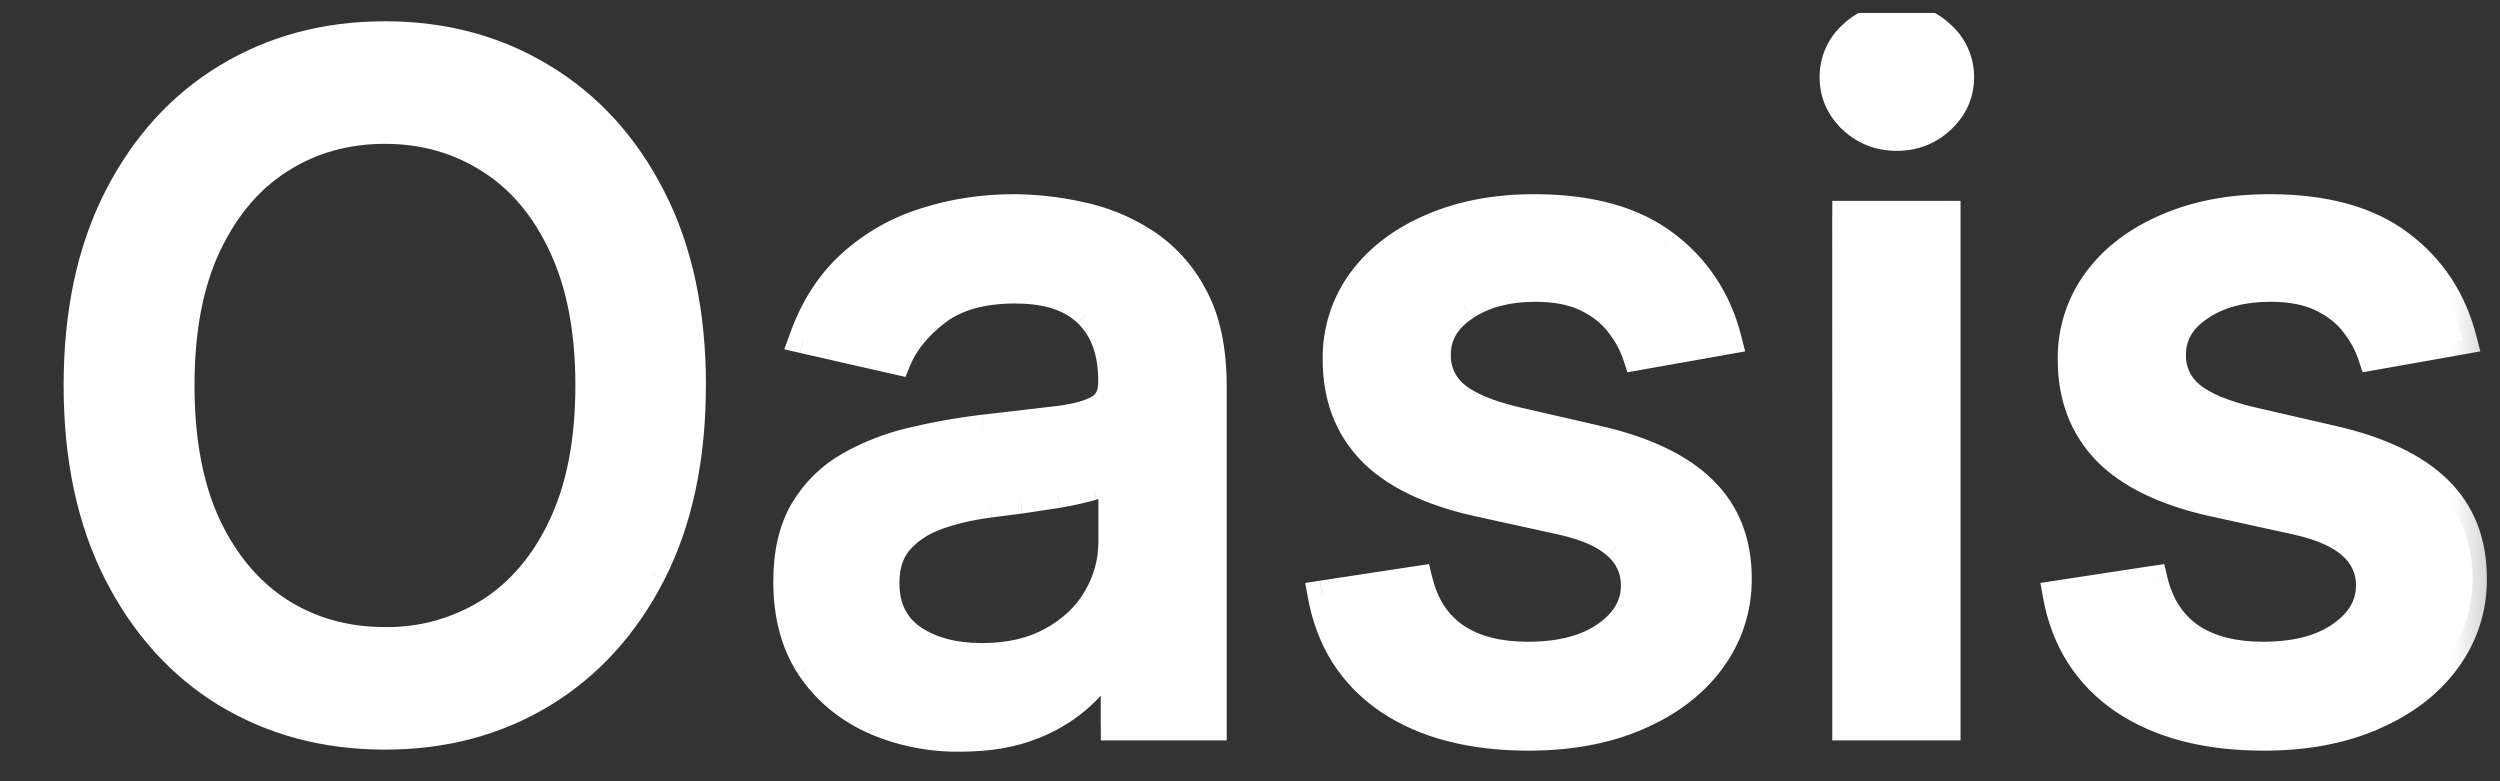 <svg xmlns="http://www.w3.org/2000/svg" width="80" height="25" viewBox="0 0 80 25" fill="none">
  <rect x="0" y="0" width="80" height="25" fill="#333333" stroke="none"/>
  <g clip-path="url(#clip0_28_300)">
    <path d="M22.128 12.336C22.128 14.662 21.702 16.662 20.852 18.336C20 20.004 18.833 21.286 17.351 22.188C15.877 23.083 14.198 23.529 12.318 23.529C10.431 23.529 8.746 23.082 7.262 22.188C5.787 21.288 4.625 19.999 3.774 18.326C2.922 16.651 2.498 14.655 2.498 12.336C2.498 10.008 2.922 8.012 3.774 6.344C4.625 4.671 5.787 3.388 7.264 2.493C8.746 1.592 10.431 1.141 12.318 1.141C14.197 1.141 15.875 1.592 17.351 2.493C18.833 3.388 20 4.669 20.852 6.344C21.702 8.012 22.128 10.008 22.128 12.336ZM18.872 12.336C18.872 10.563 18.585 9.069 18.011 7.856C17.443 6.636 16.663 5.714 15.669 5.089C14.668 4.453 13.503 4.123 12.316 4.141C11.063 4.141 9.941 4.457 8.956 5.089C7.97 5.714 7.19 6.636 6.614 7.856C6.047 9.069 5.763 10.563 5.763 12.336C5.763 14.109 6.047 15.605 6.614 16.825C7.188 18.038 7.97 18.961 8.956 19.592C9.941 20.217 11.063 20.529 12.318 20.529C13.502 20.547 14.666 20.221 15.669 19.592C16.663 18.96 17.443 18.038 18.01 16.825C18.585 15.605 18.872 14.109 18.872 12.336ZM30.729 23.593C29.693 23.593 28.755 23.401 27.92 23.018C27.11 22.652 26.421 22.066 25.929 21.326C25.446 20.589 25.206 19.685 25.206 18.614C25.206 17.69 25.383 16.932 25.738 16.337C26.092 15.74 26.572 15.268 27.174 14.92C27.806 14.561 28.487 14.296 29.196 14.134C29.947 13.955 30.707 13.821 31.473 13.73L33.855 13.452C34.466 13.375 34.909 13.251 35.186 13.08C35.463 12.91 35.6 12.633 35.6 12.25V12.176C35.6 11.246 35.339 10.526 34.814 10.017C34.296 9.506 33.523 9.25 32.495 9.25C31.424 9.25 30.579 9.487 29.962 9.962C29.352 10.431 28.929 10.953 28.696 11.527L25.706 10.845C26.061 9.854 26.578 9.051 27.26 8.44C27.943 7.826 28.753 7.369 29.631 7.101C30.544 6.814 31.495 6.67 32.451 6.674C33.104 6.674 33.796 6.753 34.526 6.909C35.263 7.059 35.953 7.334 36.59 7.738C37.236 8.142 37.765 8.721 38.176 9.473C38.588 10.219 38.794 11.186 38.794 12.378V23.231H35.686V20.996H35.558C35.321 21.45 35.008 21.86 34.633 22.209C34.173 22.637 33.635 22.974 33.048 23.199C32.402 23.463 31.629 23.593 30.729 23.593ZM31.419 21.04C32.3 21.04 33.051 20.864 33.675 20.517C34.27 20.204 34.767 19.733 35.112 19.156C35.446 18.587 35.611 17.982 35.611 17.336V15.229C35.498 15.343 35.277 15.45 34.953 15.549C34.633 15.642 34.268 15.724 33.855 15.794L32.654 15.975L31.675 16.102C31.059 16.181 30.493 16.312 29.983 16.495C29.518 16.654 29.101 16.929 28.771 17.294C28.473 17.634 28.323 18.089 28.323 18.656C28.323 19.442 28.613 20.039 29.196 20.443C29.777 20.84 30.516 21.04 31.419 21.04ZM55.277 10.877L52.394 11.388C52.266 11.006 52.072 10.649 51.82 10.335C51.542 9.984 51.184 9.703 50.777 9.516C50.338 9.302 49.787 9.197 49.127 9.197C48.226 9.197 47.475 9.399 46.871 9.803C46.269 10.199 45.967 10.716 45.967 11.346C45.967 11.892 46.169 12.332 46.574 12.666C46.978 12.999 47.631 13.272 48.532 13.484L51.128 14.081C52.631 14.428 53.753 14.964 54.49 15.687C55.227 16.41 55.596 17.35 55.596 18.507C55.608 19.449 55.309 20.369 54.745 21.124C54.185 21.883 53.402 22.48 52.394 22.911C51.393 23.345 50.235 23.561 48.914 23.561C47.085 23.561 45.591 23.171 44.434 22.39C43.279 21.604 42.57 20.485 42.306 19.039L45.382 18.57C45.574 19.372 45.967 19.978 46.564 20.39C47.159 20.794 47.935 20.996 48.893 20.996C49.936 20.996 50.77 20.78 51.393 20.346C52.018 19.908 52.331 19.372 52.331 18.74C52.331 18.231 52.138 17.801 51.755 17.453C51.379 17.106 50.802 16.842 50.02 16.665L47.255 16.059C45.728 15.712 44.601 15.159 43.871 14.4C43.147 13.64 42.786 12.68 42.786 11.516C42.786 10.55 43.056 9.708 43.593 8.985C44.134 8.259 44.878 7.696 45.828 7.292C46.78 6.881 47.868 6.674 49.095 6.674C50.861 6.674 52.252 7.059 53.267 7.824C54.281 8.583 54.952 9.601 55.278 10.879L55.277 10.877ZM59.095 23.231V6.887H62.276V23.231H59.095ZM60.701 4.366C60.148 4.366 59.672 4.181 59.276 3.813C59.09 3.643 58.941 3.435 58.84 3.204C58.739 2.973 58.688 2.724 58.689 2.471C58.689 1.947 58.886 1.501 59.276 1.132C59.465 0.949 59.688 0.804 59.932 0.707C60.177 0.61 60.438 0.563 60.701 0.567C61.254 0.567 61.727 0.754 62.116 1.132C62.513 1.501 62.713 1.947 62.713 2.471C62.713 2.989 62.513 3.437 62.116 3.813C61.928 3.993 61.707 4.135 61.464 4.23C61.221 4.325 60.962 4.371 60.701 4.366ZM78.803 10.879L75.918 11.388C75.791 11.006 75.596 10.649 75.344 10.335C75.066 9.984 74.709 9.703 74.302 9.516C73.863 9.302 73.313 9.197 72.651 9.197C71.752 9.197 71.001 9.399 70.397 9.803C69.795 10.199 69.493 10.716 69.493 11.346C69.493 11.892 69.695 12.332 70.099 12.666C70.502 12.999 71.156 13.272 72.056 13.484L74.654 14.081C76.157 14.428 77.277 14.964 78.014 15.687C78.752 16.41 79.121 17.35 79.121 18.507C79.133 19.449 78.834 20.369 78.271 21.124C77.709 21.883 76.926 22.48 75.918 22.911C74.918 23.345 73.759 23.561 72.441 23.561C70.61 23.561 69.117 23.171 67.96 22.39C66.804 21.604 66.094 20.485 65.833 19.039L68.907 18.57C69.1 19.372 69.493 19.978 70.088 20.39C70.685 20.794 71.461 20.996 72.418 20.996C73.461 20.996 74.296 20.78 74.919 20.346C75.543 19.908 75.855 19.372 75.855 18.74C75.859 18.497 75.81 18.256 75.71 18.033C75.611 17.811 75.465 17.613 75.281 17.453C74.905 17.106 74.326 16.842 73.547 16.665L70.78 16.059C69.254 15.712 68.127 15.159 67.397 14.4C66.674 13.64 66.31 12.68 66.31 11.516C66.31 10.55 66.581 9.708 67.12 8.985C67.659 8.259 68.403 7.696 69.354 7.292C70.304 6.881 71.394 6.674 72.62 6.674C74.388 6.674 75.778 7.059 76.793 7.824C77.806 8.583 78.478 9.601 78.803 10.879Z" fill="white"/>
    <mask id="mask0_28_300" style="mask-type:luminance" maskUnits="userSpaceOnUse" x="0" y="-2" width="80" height="27">
      <path d="M0.805 -1.347H79.805V24.986H0.805V-1.347Z" fill="white"/>
      <path d="M22.128 12.336C22.128 14.662 21.702 16.662 20.852 18.336C20 20.004 18.833 21.286 17.351 22.188C15.877 23.083 14.198 23.529 12.318 23.529C10.431 23.529 8.746 23.082 7.262 22.188C5.787 21.288 4.625 19.999 3.774 18.326C2.922 16.651 2.498 14.655 2.498 12.336C2.498 10.008 2.922 8.012 3.774 6.344C4.625 4.671 5.787 3.388 7.264 2.493C8.746 1.592 10.431 1.141 12.318 1.141C14.197 1.141 15.875 1.592 17.351 2.493C18.833 3.388 20 4.669 20.852 6.344C21.702 8.012 22.128 10.008 22.128 12.336ZM18.872 12.336C18.872 10.563 18.585 9.069 18.011 7.856C17.443 6.636 16.663 5.714 15.669 5.089C14.668 4.453 13.503 4.123 12.316 4.141C11.063 4.141 9.941 4.457 8.956 5.089C7.97 5.714 7.19 6.636 6.614 7.856C6.047 9.069 5.763 10.563 5.763 12.336C5.763 14.109 6.047 15.605 6.614 16.825C7.188 18.038 7.97 18.961 8.956 19.592C9.941 20.217 11.063 20.529 12.318 20.529C13.502 20.547 14.666 20.221 15.669 19.592C16.663 18.96 17.443 18.038 18.01 16.825C18.585 15.605 18.872 14.109 18.872 12.336ZM30.729 23.593C29.693 23.593 28.755 23.401 27.92 23.018C27.11 22.652 26.421 22.066 25.929 21.326C25.446 20.589 25.206 19.685 25.206 18.614C25.206 17.69 25.383 16.932 25.738 16.337C26.092 15.74 26.572 15.268 27.174 14.92C27.806 14.561 28.487 14.296 29.196 14.134C29.947 13.955 30.707 13.821 31.473 13.73L33.855 13.452C34.466 13.375 34.909 13.251 35.186 13.08C35.463 12.91 35.6 12.633 35.6 12.25V12.176C35.6 11.246 35.339 10.526 34.814 10.017C34.296 9.506 33.523 9.25 32.495 9.25C31.424 9.25 30.579 9.487 29.962 9.962C29.352 10.431 28.929 10.953 28.696 11.527L25.706 10.845C26.061 9.854 26.578 9.051 27.26 8.44C27.943 7.826 28.753 7.369 29.631 7.101C30.544 6.814 31.495 6.67 32.451 6.674C33.104 6.674 33.796 6.753 34.526 6.909C35.263 7.059 35.953 7.334 36.59 7.738C37.236 8.142 37.765 8.721 38.176 9.473C38.588 10.219 38.794 11.186 38.794 12.378V23.231H35.686V20.996H35.558C35.321 21.45 35.008 21.86 34.633 22.209C34.173 22.637 33.635 22.974 33.048 23.199C32.402 23.463 31.629 23.593 30.729 23.593ZM31.419 21.04C32.3 21.04 33.051 20.864 33.675 20.517C34.27 20.204 34.767 19.733 35.112 19.156C35.446 18.587 35.611 17.982 35.611 17.336V15.229C35.498 15.343 35.277 15.45 34.953 15.549C34.633 15.642 34.268 15.724 33.855 15.794L32.654 15.975L31.675 16.102C31.059 16.181 30.493 16.312 29.983 16.495C29.518 16.654 29.101 16.929 28.771 17.294C28.473 17.634 28.323 18.089 28.323 18.656C28.323 19.442 28.613 20.039 29.196 20.443C29.777 20.84 30.516 21.04 31.419 21.04ZM55.277 10.877L52.394 11.388C52.266 11.006 52.072 10.649 51.82 10.335C51.542 9.984 51.184 9.703 50.777 9.516C50.338 9.302 49.787 9.197 49.127 9.197C48.226 9.197 47.475 9.399 46.871 9.803C46.269 10.199 45.967 10.716 45.967 11.346C45.967 11.892 46.169 12.332 46.574 12.666C46.978 12.999 47.631 13.272 48.532 13.484L51.128 14.081C52.631 14.428 53.753 14.964 54.49 15.687C55.227 16.41 55.596 17.35 55.596 18.507C55.608 19.449 55.309 20.369 54.745 21.124C54.185 21.883 53.402 22.48 52.394 22.911C51.393 23.345 50.235 23.561 48.914 23.561C47.085 23.561 45.591 23.171 44.434 22.39C43.279 21.604 42.57 20.485 42.306 19.039L45.382 18.57C45.574 19.372 45.967 19.978 46.564 20.39C47.159 20.794 47.935 20.996 48.893 20.996C49.936 20.996 50.77 20.78 51.393 20.346C52.018 19.908 52.331 19.372 52.331 18.74C52.331 18.231 52.138 17.801 51.755 17.453C51.379 17.106 50.802 16.842 50.02 16.665L47.255 16.059C45.728 15.712 44.601 15.159 43.871 14.4C43.147 13.64 42.786 12.68 42.786 11.516C42.786 10.55 43.056 9.708 43.593 8.985C44.134 8.259 44.878 7.696 45.828 7.292C46.78 6.881 47.868 6.674 49.095 6.674C50.861 6.674 52.252 7.059 53.267 7.824C54.281 8.583 54.952 9.601 55.278 10.879L55.277 10.877ZM59.095 23.231V6.887H62.276V23.231H59.095ZM60.701 4.366C60.148 4.366 59.672 4.181 59.276 3.813C59.09 3.643 58.941 3.435 58.84 3.204C58.739 2.973 58.688 2.724 58.689 2.471C58.689 1.947 58.886 1.501 59.276 1.132C59.465 0.949 59.688 0.804 59.932 0.707C60.177 0.61 60.438 0.563 60.701 0.567C61.254 0.567 61.727 0.754 62.116 1.132C62.513 1.501 62.713 1.947 62.713 2.471C62.713 2.989 62.513 3.437 62.116 3.813C61.928 3.993 61.707 4.135 61.464 4.23C61.221 4.325 60.962 4.371 60.701 4.366ZM78.803 10.879L75.918 11.388C75.791 11.006 75.596 10.649 75.344 10.335C75.066 9.984 74.709 9.703 74.302 9.516C73.863 9.302 73.313 9.197 72.651 9.197C71.752 9.197 71.001 9.399 70.397 9.803C69.795 10.199 69.493 10.716 69.493 11.346C69.493 11.892 69.695 12.332 70.099 12.666C70.502 12.999 71.156 13.272 72.056 13.484L74.654 14.081C76.157 14.428 77.277 14.964 78.014 15.687C78.752 16.41 79.121 17.35 79.121 18.507C79.133 19.449 78.834 20.369 78.271 21.124C77.709 21.883 76.926 22.48 75.918 22.911C74.918 23.345 73.759 23.561 72.441 23.561C70.61 23.561 69.117 23.171 67.96 22.39C66.804 21.604 66.094 20.485 65.833 19.039L68.907 18.57C69.1 19.372 69.493 19.978 70.088 20.39C70.685 20.794 71.461 20.996 72.418 20.996C73.461 20.996 74.296 20.78 74.919 20.346C75.543 19.908 75.855 19.372 75.855 18.74C75.859 18.497 75.81 18.256 75.71 18.033C75.611 17.811 75.465 17.613 75.281 17.453C74.905 17.106 74.326 16.842 73.547 16.665L70.78 16.059C69.254 15.712 68.127 15.159 67.397 14.4C66.674 13.64 66.31 12.68 66.31 11.516C66.31 10.55 66.581 9.708 67.12 8.985C67.659 8.259 68.403 7.696 69.354 7.292C70.304 6.881 71.394 6.674 72.62 6.674C74.388 6.674 75.778 7.059 76.793 7.824C77.806 8.583 78.478 9.601 78.803 10.879Z" fill="black"/>
    </mask>
    <g mask="url(#mask0_28_300)">
      <path d="M18.009 7.856L17.592 8.049L17.593 8.052L18.009 7.856ZM15.669 5.089L15.42 5.477L15.424 5.48L15.669 5.089ZM8.956 5.089L9.202 5.479H9.204L8.956 5.089ZM6.614 16.827L6.196 17.02V17.023L6.614 16.825V16.827ZM8.956 19.592L8.707 19.98L8.709 19.981L8.956 19.592ZM21.666 12.336C21.666 14.606 21.252 16.532 20.441 18.128L21.262 18.545C22.153 16.793 22.588 14.718 22.588 12.336H21.666ZM20.441 18.128C19.625 19.725 18.515 20.942 17.111 21.795L17.59 22.583C19.152 21.635 20.374 20.283 21.261 18.547L20.441 18.128ZM17.112 21.791C15.715 22.639 14.121 23.066 12.318 23.066V23.988C14.274 23.988 16.036 23.524 17.59 22.583L17.112 21.791ZM12.318 23.066C10.506 23.066 8.905 22.637 7.501 21.791L7.027 22.581C8.586 23.522 10.355 23.988 12.318 23.988V23.066ZM7.504 21.793C6.107 20.942 5.001 19.718 4.184 18.115L3.363 18.535C4.249 20.278 5.47 21.632 7.023 22.581L7.504 21.795V21.793ZM4.184 18.115C3.373 16.518 2.957 14.597 2.957 12.334H2.036C2.036 14.709 2.471 16.783 3.363 18.535L4.184 18.115ZM2.957 12.334C2.957 10.062 3.373 8.144 4.184 6.555L3.363 6.134C2.473 7.88 2.036 9.952 2.036 12.334H2.957ZM4.184 6.555C5.001 4.952 6.107 3.734 7.502 2.888L7.025 2.098C5.47 3.042 4.249 4.392 3.363 6.135L4.184 6.555ZM7.502 2.888C8.907 2.034 10.508 1.602 12.318 1.602V0.681C10.354 0.681 8.586 1.151 7.025 2.099L7.502 2.888ZM12.318 1.602C14.121 1.602 15.713 2.034 17.111 2.888L17.588 2.099C16.036 1.151 14.274 0.681 12.318 0.681V1.602ZM17.111 2.888C18.513 3.734 19.625 4.952 20.441 6.555L21.262 6.135C20.376 4.394 19.151 3.042 17.588 2.098L17.111 2.888ZM20.441 6.555C21.252 8.144 21.666 10.064 21.666 12.336H22.59C22.59 9.954 22.154 7.88 21.262 6.135L20.441 6.555ZM19.333 12.336C19.333 10.515 19.038 8.949 18.427 7.659L17.593 8.052C18.131 9.188 18.412 10.61 18.412 12.336H19.333ZM18.429 7.661C17.829 6.372 16.993 5.379 15.915 4.699L15.424 5.48C16.331 6.049 17.056 6.897 17.592 8.049L18.429 7.661ZM15.919 4.701C14.843 4.018 13.592 3.664 12.318 3.683V4.603C13.484 4.603 14.512 4.898 15.42 5.477L15.919 4.701ZM12.318 3.683C10.98 3.683 9.772 4.018 8.707 4.701L9.204 5.479C10.109 4.899 11.143 4.603 12.318 4.603V3.683ZM8.707 4.701C7.636 5.379 6.804 6.372 6.198 7.659L7.032 8.052C7.576 6.899 8.301 6.049 9.202 5.479L8.71 4.699L8.707 4.701ZM6.198 7.659C5.592 8.949 5.303 10.514 5.303 12.334H6.224C6.224 10.607 6.5 9.186 7.032 8.052L6.198 7.659ZM5.303 12.334C5.303 14.153 5.592 15.722 6.198 17.018L7.032 16.63C6.5 15.487 6.224 14.06 6.224 12.334H5.303ZM6.198 17.021C6.804 18.301 7.638 19.295 8.707 19.98L9.204 19.202C8.301 18.623 7.574 17.773 7.032 16.627L6.198 17.021ZM8.707 19.98C9.772 20.654 10.982 20.987 12.318 20.987V20.066C11.142 20.066 10.108 19.774 9.202 19.2L8.71 19.98H8.707ZM12.318 20.987C13.647 20.987 14.851 20.654 15.917 19.98L15.424 19.2C14.493 19.783 13.414 20.084 12.316 20.066V20.987H12.318ZM15.917 19.98C16.993 19.295 17.829 18.299 18.427 17.02L17.593 16.628C17.056 17.773 16.331 18.623 15.422 19.202L15.917 19.98ZM18.427 17.02C19.038 15.722 19.333 14.155 19.333 12.332H18.412C18.412 14.06 18.131 15.485 17.593 16.628L18.427 17.02ZM27.918 23.017L27.725 23.434H27.726L27.918 23.017ZM25.929 21.324L25.543 21.577L25.544 21.579L25.93 21.324H25.929ZM31.473 13.728L31.42 13.27L31.471 13.726L31.473 13.728ZM33.855 13.451L33.908 13.907H33.915L33.855 13.451ZM34.814 10.013L34.491 10.342V10.345L34.814 10.013ZM28.695 11.525L28.594 11.974L28.975 12.062L29.122 11.699L28.695 11.525ZM25.706 10.844L25.272 10.689L25.097 11.179L25.604 11.293L25.706 10.844ZM29.631 7.099L29.768 7.538H29.772L29.631 7.099ZM34.526 6.906L34.431 7.357L34.434 7.359L34.526 6.906ZM38.795 23.231V23.693H39.255V23.231H38.795ZM35.688 23.231H35.226V23.693H35.688V23.231ZM35.688 20.996H36.148V20.536H35.688V20.996ZM35.56 20.996V20.536H35.275L35.147 20.791L35.56 20.996ZM35.612 15.229H36.074V14.116L35.288 14.904L35.612 15.229ZM34.954 15.549L35.082 15.991H35.087L34.954 15.549ZM33.857 15.794L33.927 16.249H33.936L33.859 15.793L33.857 15.794ZM32.656 15.975L32.714 16.432H32.721L32.656 15.975ZM31.676 16.102L31.734 16.558H31.738L31.676 16.102ZM29.198 20.443L28.934 20.822H28.938L29.198 20.443ZM30.73 23.131C29.829 23.145 28.936 22.964 28.113 22.599L27.728 23.436C28.672 23.857 29.697 24.068 30.73 24.054V23.133V23.131ZM28.114 22.601C27.383 22.27 26.759 21.74 26.315 21.072L25.546 21.581C26.085 22.393 26.815 23.01 27.726 23.434L28.116 22.601H28.114ZM26.317 21.073C25.894 20.425 25.667 19.614 25.667 18.614H24.745C24.745 19.755 25.004 20.752 25.544 21.579L26.317 21.073ZM25.667 18.614C25.667 17.747 25.836 17.076 26.136 16.572L25.342 16.1C24.933 16.788 24.745 17.634 24.745 18.614H25.669H25.667ZM26.136 16.572C26.45 16.045 26.872 15.629 27.405 15.32L26.945 14.522C26.283 14.9 25.73 15.444 25.342 16.102L26.136 16.572ZM27.405 15.32C27.967 14.997 28.599 14.75 29.305 14.583L29.09 13.686C28.339 13.859 27.616 14.141 26.945 14.522L27.405 15.32ZM29.305 14.583C30.038 14.408 30.78 14.276 31.529 14.186L31.42 13.27C30.63 13.365 29.852 13.503 29.09 13.686L29.305 14.581V14.583ZM31.529 14.186L33.911 13.911L33.806 12.994L31.422 13.272L31.529 14.186ZM33.915 13.911C34.543 13.83 35.065 13.697 35.428 13.472L34.945 12.687C34.756 12.805 34.392 12.919 33.799 12.996L33.916 13.909L33.915 13.911ZM35.428 13.472C35.867 13.203 36.064 12.759 36.064 12.25H35.142C35.142 12.506 35.059 12.619 34.947 12.689L35.43 13.473L35.428 13.472ZM36.064 12.25V12.176H35.142V12.25H36.064ZM36.064 12.176C36.064 11.158 35.774 10.305 35.137 9.685L34.494 10.347C34.907 10.749 35.142 11.335 35.142 12.176H36.064ZM35.138 9.687C34.505 9.062 33.593 8.788 32.496 8.788V9.713C33.453 9.713 34.089 9.95 34.491 10.345L35.138 9.687ZM32.496 8.788C31.36 8.788 30.405 9.041 29.682 9.597L30.244 10.328C30.755 9.934 31.49 9.711 32.496 9.711V8.788ZM29.682 9.595C29.024 10.105 28.541 10.686 28.271 11.353L29.124 11.7C29.32 11.218 29.684 10.758 30.244 10.328L29.682 9.597V9.595ZM28.799 11.077L25.809 10.396L25.606 11.295L28.595 11.976L28.799 11.077ZM26.141 11.002C26.475 10.069 26.952 9.336 27.568 8.784L26.954 8.098C26.206 8.765 25.65 9.636 25.274 10.691L26.141 11.002ZM27.568 8.784C28.207 8.212 28.938 7.798 29.77 7.541L29.498 6.66C28.555 6.948 27.686 7.439 26.952 8.098L27.568 8.784ZM29.773 7.54C30.62 7.271 31.511 7.136 32.452 7.136V6.214C31.422 6.214 30.435 6.362 29.494 6.662L29.773 7.54ZM32.452 7.136C33.069 7.136 33.73 7.21 34.434 7.359L34.626 6.458C33.912 6.3 33.184 6.22 32.452 6.214V7.136ZM34.436 7.361C35.119 7.499 35.753 7.754 36.346 8.128L36.838 7.35C36.159 6.918 35.407 6.615 34.619 6.457L34.436 7.361ZM36.348 8.13C36.919 8.488 37.394 9.002 37.773 9.694L38.581 9.251C38.174 8.477 37.573 7.821 36.836 7.348L36.348 8.13ZM37.773 9.694C38.135 10.349 38.335 11.235 38.335 12.378H39.255C39.255 11.139 39.043 10.085 38.581 9.25L37.773 9.694ZM38.335 12.378V23.231H39.255V12.378H38.335ZM38.795 22.771H35.688V23.693H38.795V22.771ZM36.144 23.231V20.996H35.223V23.231H36.144ZM35.684 20.536H35.556V21.458H35.684V20.536ZM35.144 20.791C34.93 21.198 34.648 21.566 34.312 21.879L34.951 22.541C35.391 22.116 35.735 21.67 35.969 21.203L35.144 20.791ZM34.312 21.879C33.892 22.265 33.404 22.569 32.872 22.773L33.22 23.626C33.861 23.378 34.448 23.01 34.951 22.541L34.312 21.879ZM32.872 22.773C32.294 23.006 31.583 23.131 30.727 23.131V24.054C31.669 24.054 32.505 23.916 33.22 23.626L32.872 22.773ZM31.418 21.5C32.358 21.5 33.191 21.314 33.897 20.921L33.45 20.115C32.907 20.417 32.238 20.578 31.418 20.578V21.5ZM33.897 20.921C34.594 20.538 35.135 20.029 35.509 19.388L34.712 18.924C34.431 19.404 34.017 19.802 33.451 20.115L33.895 20.922L33.897 20.921ZM35.507 19.39C35.881 18.753 36.071 18.066 36.071 17.336H35.149C35.149 17.898 35.005 18.424 34.712 18.923L35.507 19.39ZM36.071 17.336V15.229H35.149V17.336H36.071ZM35.284 14.904C35.256 14.931 35.133 15.01 34.815 15.108L35.084 15.989C35.417 15.887 35.735 15.756 35.935 15.556L35.284 14.904ZM34.822 15.106C34.478 15.203 34.129 15.281 33.776 15.34L33.934 16.247C34.355 16.175 34.74 16.089 35.079 15.991L34.822 15.106ZM33.783 15.338L32.586 15.519L32.718 16.432L33.925 16.249L33.783 15.338ZM32.593 15.517L31.61 15.645L31.734 16.558L32.711 16.432L32.593 15.517ZM31.615 15.645C31.005 15.718 30.404 15.858 29.824 16.063L30.137 16.928C30.611 16.758 31.143 16.634 31.731 16.56L31.615 15.645ZM29.823 16.063C29.257 16.27 28.787 16.576 28.422 16.99L29.115 17.597C29.361 17.316 29.696 17.09 30.14 16.928L29.823 16.063ZM28.422 16.99C28.032 17.434 27.86 18.006 27.86 18.656H28.782C28.782 18.17 28.908 17.834 29.115 17.597L28.422 16.99ZM27.86 18.656C27.86 19.574 28.211 20.32 28.931 20.822L29.457 20.066C29.015 19.757 28.782 19.311 28.782 18.656H27.86ZM28.934 20.822C29.61 21.284 30.449 21.5 31.418 21.5V20.578C30.583 20.578 29.94 20.394 29.452 20.062L28.934 20.822ZM55.276 10.877L55.355 11.332L55.845 11.244L55.722 10.763L55.276 10.877ZM52.392 11.388L51.953 11.532L52.078 11.913L52.473 11.843L52.392 11.388ZM51.818 10.335L51.451 10.616L51.455 10.621L51.818 10.335ZM46.869 9.803L47.124 10.189L47.127 10.185L46.869 9.803ZM42.305 19.039L42.234 18.582L41.767 18.654L41.852 19.121L42.305 19.039ZM45.38 18.57L45.828 18.465L45.73 18.05L45.31 18.115L45.38 18.57ZM46.562 20.39L46.298 20.77L46.302 20.771L46.562 20.39ZM51.391 20.348L51.655 20.726H51.658L51.391 20.348ZM51.753 17.453L51.441 17.792L51.444 17.794L51.753 17.453ZM50.019 16.665L50.122 16.216H50.119L50.019 16.665ZM47.254 16.059L47.15 16.509H47.153L47.254 16.059ZM43.869 14.4L43.535 14.716L43.537 14.72L43.869 14.4ZM45.826 7.292L46.007 7.715H46.011L45.826 7.292ZM55.196 10.422L52.311 10.935L52.473 11.843L55.355 11.332L55.196 10.422ZM52.829 11.246C52.685 10.812 52.465 10.407 52.18 10.05L51.455 10.621C51.688 10.916 51.851 11.218 51.953 11.532L52.829 11.246ZM52.183 10.055C51.861 9.646 51.447 9.319 50.975 9.1L50.573 9.931C50.959 10.117 51.246 10.349 51.451 10.616L52.183 10.055ZM50.975 9.1C50.456 8.849 49.831 8.735 49.125 8.735V9.657C49.739 9.657 50.213 9.757 50.573 9.931L50.977 9.1H50.975ZM49.125 8.735C48.156 8.735 47.308 8.955 46.614 9.42L47.127 10.185C47.636 9.843 48.294 9.657 49.125 9.657V8.735ZM46.614 9.42C45.905 9.889 45.505 10.535 45.505 11.346H46.427C46.427 10.895 46.629 10.515 47.124 10.189L46.614 9.42ZM45.505 11.346C45.505 12.023 45.763 12.596 46.277 13.021L46.865 12.31C46.722 12.195 46.607 12.048 46.531 11.88C46.454 11.713 46.419 11.53 46.427 11.346H45.505ZM46.277 13.021C46.764 13.421 47.499 13.714 48.424 13.934L48.635 13.036C47.757 12.829 47.188 12.576 46.865 12.31L46.277 13.021ZM48.424 13.934L51.023 14.53L51.23 13.632L48.633 13.035L48.424 13.934ZM51.023 14.53C52.48 14.867 53.51 15.373 54.165 16.016L54.811 15.357C53.99 14.553 52.778 13.988 51.23 13.632L51.023 14.53ZM54.165 16.016C54.804 16.642 55.134 17.459 55.134 18.507H56.056C56.056 17.243 55.649 16.179 54.809 15.357L54.165 16.016ZM55.134 18.507C55.134 19.39 54.881 20.166 54.374 20.85L55.113 21.398C55.736 20.564 56.067 19.548 56.056 18.507H55.134ZM54.374 20.85C53.87 21.535 53.154 22.083 52.209 22.488L52.575 23.334C53.645 22.876 54.499 22.232 55.115 21.398L54.374 20.85ZM52.209 22.488C51.279 22.892 50.182 23.099 48.913 23.099V24.021C50.282 24.021 51.505 23.798 52.575 23.336L52.209 22.488ZM48.913 23.099C47.146 23.099 45.751 22.724 44.69 22.007L44.176 22.773C45.428 23.617 47.02 24.021 48.913 24.021V23.099ZM44.694 22.011C43.646 21.296 43.002 20.29 42.761 18.956L41.852 19.121C42.134 20.684 42.912 21.911 44.176 22.773L44.694 22.009V22.011ZM42.377 19.495L45.45 19.026L45.312 18.113L42.238 18.582L42.377 19.495ZM44.934 18.677C45.147 19.572 45.598 20.285 46.3 20.77L46.825 20.011C46.335 19.672 46 19.17 45.83 18.463L44.934 18.677ZM46.302 20.771C46.995 21.242 47.873 21.456 48.893 21.456V20.536C47.998 20.536 47.32 20.346 46.822 20.009L46.302 20.771ZM48.893 21.456C49.996 21.456 50.931 21.228 51.658 20.726L51.13 19.969C50.608 20.331 49.876 20.536 48.893 20.536V21.456ZM51.66 20.724C52.376 20.218 52.791 19.555 52.791 18.74H51.869C51.869 19.19 51.66 19.597 51.13 19.969L51.66 20.724ZM52.791 18.74C52.791 18.098 52.543 17.546 52.066 17.113L51.446 17.794C51.582 17.911 51.691 18.056 51.764 18.22C51.837 18.384 51.873 18.561 51.869 18.74H52.791ZM52.069 17.114C51.609 16.69 50.942 16.402 50.124 16.216L49.918 17.116C50.661 17.285 51.149 17.52 51.441 17.792L52.069 17.114ZM50.122 16.216L47.354 15.61L47.155 16.509L49.922 17.116L50.122 16.216ZM47.357 15.61C45.879 15.273 44.847 14.75 44.202 14.079L43.537 14.72C44.353 15.568 45.58 16.151 47.153 16.509L47.357 15.61ZM44.204 14.083C43.572 13.417 43.247 12.575 43.247 11.516H42.326C42.326 12.784 42.722 13.863 43.537 14.718L44.204 14.083ZM43.247 11.516C43.247 10.644 43.488 9.897 43.964 9.258L43.224 8.709C42.623 9.52 42.309 10.507 42.326 11.516H43.247ZM43.964 9.258C44.448 8.609 45.124 8.093 46.011 7.715L45.649 6.867C44.634 7.299 43.818 7.91 43.224 8.709L43.964 9.258ZM46.012 7.714C46.895 7.333 47.919 7.134 49.095 7.134V6.214C47.817 6.214 46.664 6.428 45.645 6.869L46.011 7.715L46.012 7.714ZM49.095 7.134C50.798 7.134 52.08 7.506 52.989 8.191L53.544 7.455C52.424 6.609 50.924 6.214 49.095 6.214V7.134ZM52.991 8.193C53.916 8.886 54.529 9.813 54.831 10.991L55.724 10.763C55.373 9.39 54.646 8.279 53.544 7.455L52.991 8.193ZM59.095 23.231H58.633V23.693H59.095V23.231ZM59.095 6.887V6.427H58.633V6.888L59.095 6.887ZM62.276 6.887H62.737V6.427H62.276V6.887ZM62.276 23.231V23.693H62.737V23.231H62.276ZM59.274 3.813L58.956 4.146L58.961 4.15L59.274 3.813ZM62.118 1.132L61.795 1.462L61.8 1.467L62.116 1.13L62.118 1.132ZM59.553 23.231V6.887H58.631L58.633 23.231H59.553ZM59.093 7.348H62.274L62.276 6.427H59.095L59.093 7.348ZM61.814 6.888V23.231H62.737V6.887H61.812L61.814 6.888ZM62.274 22.769H59.093L59.095 23.693H62.276L62.274 22.769ZM60.699 3.906C60.286 3.915 59.886 3.761 59.586 3.476L58.961 4.15C59.446 4.601 60.032 4.827 60.699 4.827V3.906ZM59.593 3.481C59.452 3.354 59.339 3.198 59.263 3.024C59.186 2.85 59.147 2.662 59.149 2.471H58.227C58.227 3.121 58.478 3.686 58.954 4.144L59.593 3.481ZM59.149 2.471C59.146 2.282 59.184 2.094 59.26 1.92C59.336 1.747 59.45 1.592 59.592 1.466L58.958 0.797C58.725 1.009 58.54 1.268 58.414 1.556C58.288 1.845 58.225 2.157 58.227 2.471H59.149ZM59.592 1.466C59.738 1.323 59.91 1.21 60.1 1.135C60.291 1.06 60.495 1.024 60.699 1.028V0.107C60.029 0.107 59.442 0.338 58.958 0.797L59.592 1.466ZM60.699 1.028C61.136 1.028 61.493 1.171 61.795 1.462L62.434 0.8C62.205 0.576 61.934 0.399 61.636 0.28C61.338 0.161 61.02 0.102 60.699 0.107V1.028ZM61.8 1.467C61.943 1.592 62.058 1.747 62.136 1.921C62.213 2.094 62.252 2.282 62.249 2.471H63.171C63.173 2.155 63.108 1.842 62.98 1.552C62.852 1.263 62.664 1.004 62.428 0.793L61.8 1.467ZM62.249 2.471C62.249 2.856 62.109 3.184 61.798 3.477L62.43 4.148C62.915 3.692 63.171 3.125 63.171 2.471H62.249ZM61.798 3.477C61.653 3.618 61.48 3.729 61.292 3.802C61.103 3.876 60.902 3.911 60.699 3.906V4.827C61.366 4.827 61.953 4.599 62.43 4.148L61.798 3.477ZM78.801 10.877L78.882 11.332L79.37 11.244L79.247 10.763L78.801 10.877ZM75.916 11.388L75.478 11.532L75.604 11.913L75.997 11.843L75.916 11.388ZM75.342 10.335L74.977 10.616L74.981 10.621L75.342 10.335ZM70.395 9.803L70.648 10.189L70.651 10.185L70.395 9.803ZM72.054 13.484L71.949 13.934H71.952L72.054 13.484ZM65.831 19.039L65.761 18.582L65.292 18.654L65.376 19.121L65.831 19.039ZM68.905 18.57L69.354 18.465L69.256 18.05L68.835 18.115L68.905 18.57ZM70.086 20.39L69.823 20.77L69.828 20.771L70.086 20.39ZM75.279 17.453L74.967 17.792L74.968 17.794L75.279 17.453ZM73.545 16.665L73.647 16.216H73.643L73.545 16.665ZM70.778 16.059L70.676 16.509H70.68L70.778 16.059ZM67.395 14.4L67.061 14.716V14.72L67.395 14.4ZM69.352 7.292L69.533 7.715H69.535L69.352 7.292ZM78.72 10.422L75.837 10.935L75.997 11.843L78.882 11.332L78.72 10.422ZM76.355 11.246C76.211 10.812 75.991 10.407 75.706 10.05L74.981 10.621C75.213 10.916 75.376 11.218 75.478 11.532L76.355 11.246ZM75.709 10.055C75.388 9.646 74.974 9.319 74.501 9.1L74.098 9.931C74.484 10.117 74.774 10.349 74.977 10.616L75.709 10.055ZM74.501 9.1C73.98 8.849 73.357 8.735 72.651 8.735V9.657C73.266 9.657 73.738 9.757 74.098 9.931L74.501 9.1ZM72.651 8.735C71.68 8.735 70.834 8.955 70.139 9.42L70.651 10.185C71.161 9.843 71.819 9.657 72.651 9.657V8.735ZM70.141 9.418C69.431 9.887 69.029 10.535 69.029 11.346H69.951C69.951 10.895 70.153 10.515 70.648 10.189L70.141 9.418ZM69.029 11.346C69.029 12.023 69.289 12.596 69.804 13.021L70.39 12.31C70.246 12.195 70.131 12.048 70.055 11.88C69.978 11.713 69.943 11.53 69.951 11.346H69.029ZM69.804 13.021C70.29 13.421 71.024 13.714 71.949 13.934L72.16 13.036C71.284 12.829 70.713 12.576 70.39 12.31L69.804 13.021ZM71.952 13.934L74.549 14.53L74.754 13.632L72.158 13.035L71.952 13.934ZM74.549 14.53C76.008 14.867 77.037 15.373 77.69 16.016L78.336 15.357C77.516 14.553 76.303 13.988 74.754 13.632L74.549 14.53ZM77.69 16.016C78.329 16.642 78.659 17.459 78.659 18.507H79.58C79.58 17.243 79.173 16.179 78.336 15.357L77.691 16.016H77.69ZM78.659 18.507C78.659 19.39 78.406 20.166 77.898 20.85L78.639 21.398C79.262 20.564 79.592 19.548 79.58 18.507H78.659ZM77.898 20.85C77.393 21.535 76.68 22.083 75.736 22.488L76.099 23.334C77.17 22.876 78.023 22.232 78.639 21.398L77.898 20.85ZM75.736 22.488C74.805 22.892 73.708 23.099 72.439 23.099V24.021C73.808 24.021 75.032 23.798 76.101 23.336L75.736 22.488ZM72.439 23.099C70.671 23.099 69.275 22.724 68.217 22.007L67.7 22.773C68.954 23.617 70.544 24.021 72.439 24.021V23.099ZM68.218 22.011C67.17 21.296 66.526 20.29 66.284 18.956L65.376 19.121C65.66 20.684 66.436 21.911 67.7 22.773L68.218 22.009V22.011ZM65.901 19.495L68.973 19.026L68.836 18.113L65.761 18.582L65.901 19.495ZM68.457 18.677C68.671 19.572 69.121 20.285 69.823 20.77L70.348 20.011C69.86 19.672 69.523 19.172 69.354 18.465L68.457 18.677ZM69.828 20.771C70.523 21.242 71.398 21.456 72.416 21.456V20.536C71.52 20.536 70.843 20.346 70.344 20.009L69.828 20.771ZM72.416 21.456C73.518 21.456 74.456 21.228 75.181 20.726L74.654 19.969C74.131 20.331 73.399 20.536 72.416 20.536V21.456ZM75.183 20.724C75.901 20.218 76.315 19.555 76.315 18.74H75.391C75.391 19.19 75.181 19.597 74.651 19.969L75.183 20.724ZM76.315 18.74C76.315 18.098 76.066 17.546 75.588 17.113L74.968 17.794C75.105 17.911 75.213 18.056 75.287 18.22C75.36 18.384 75.396 18.561 75.391 18.74H76.315ZM75.592 17.114C75.132 16.69 74.465 16.402 73.647 16.216L73.443 17.116C74.184 17.285 74.674 17.52 74.967 17.792L75.592 17.114ZM73.643 16.216L70.876 15.61L70.68 16.509L73.446 17.116L73.643 16.216ZM70.88 15.61C69.403 15.273 68.371 14.75 67.727 14.079L67.061 14.72C67.878 15.568 69.103 16.151 70.676 16.509L70.88 15.61ZM67.728 14.083C67.097 13.417 66.77 12.575 66.77 11.516H65.848C65.848 12.784 66.247 13.863 67.06 14.718L67.727 14.079L67.728 14.083ZM66.77 11.516C66.77 10.644 67.012 9.897 67.488 9.258L66.749 8.709C66.148 9.52 65.831 10.507 65.848 11.516H66.77ZM67.488 9.258C67.971 8.609 68.647 8.093 69.533 7.715L69.172 6.867C68.157 7.299 67.342 7.91 66.749 8.709L67.488 9.258ZM69.535 7.714C70.418 7.333 71.443 7.134 72.62 7.134V6.214C71.34 6.214 70.186 6.428 69.17 6.869L69.535 7.715V7.714ZM72.62 7.134C74.322 7.134 75.604 7.508 76.512 8.193L77.068 7.455C75.948 6.609 74.447 6.214 72.62 6.214V7.134ZM76.512 8.193C77.439 8.886 78.053 9.813 78.355 10.991L79.247 10.763C78.896 9.39 78.169 8.279 77.066 7.455L76.512 8.193Z" fill="white"/>
    </g>
  </g>
  <defs>
    <clipPath id="clip0_28_300">
      <rect width="79" height="24.578" fill="white" transform="translate(0.805 0.409)"/>
    </clipPath>
  </defs>
</svg>